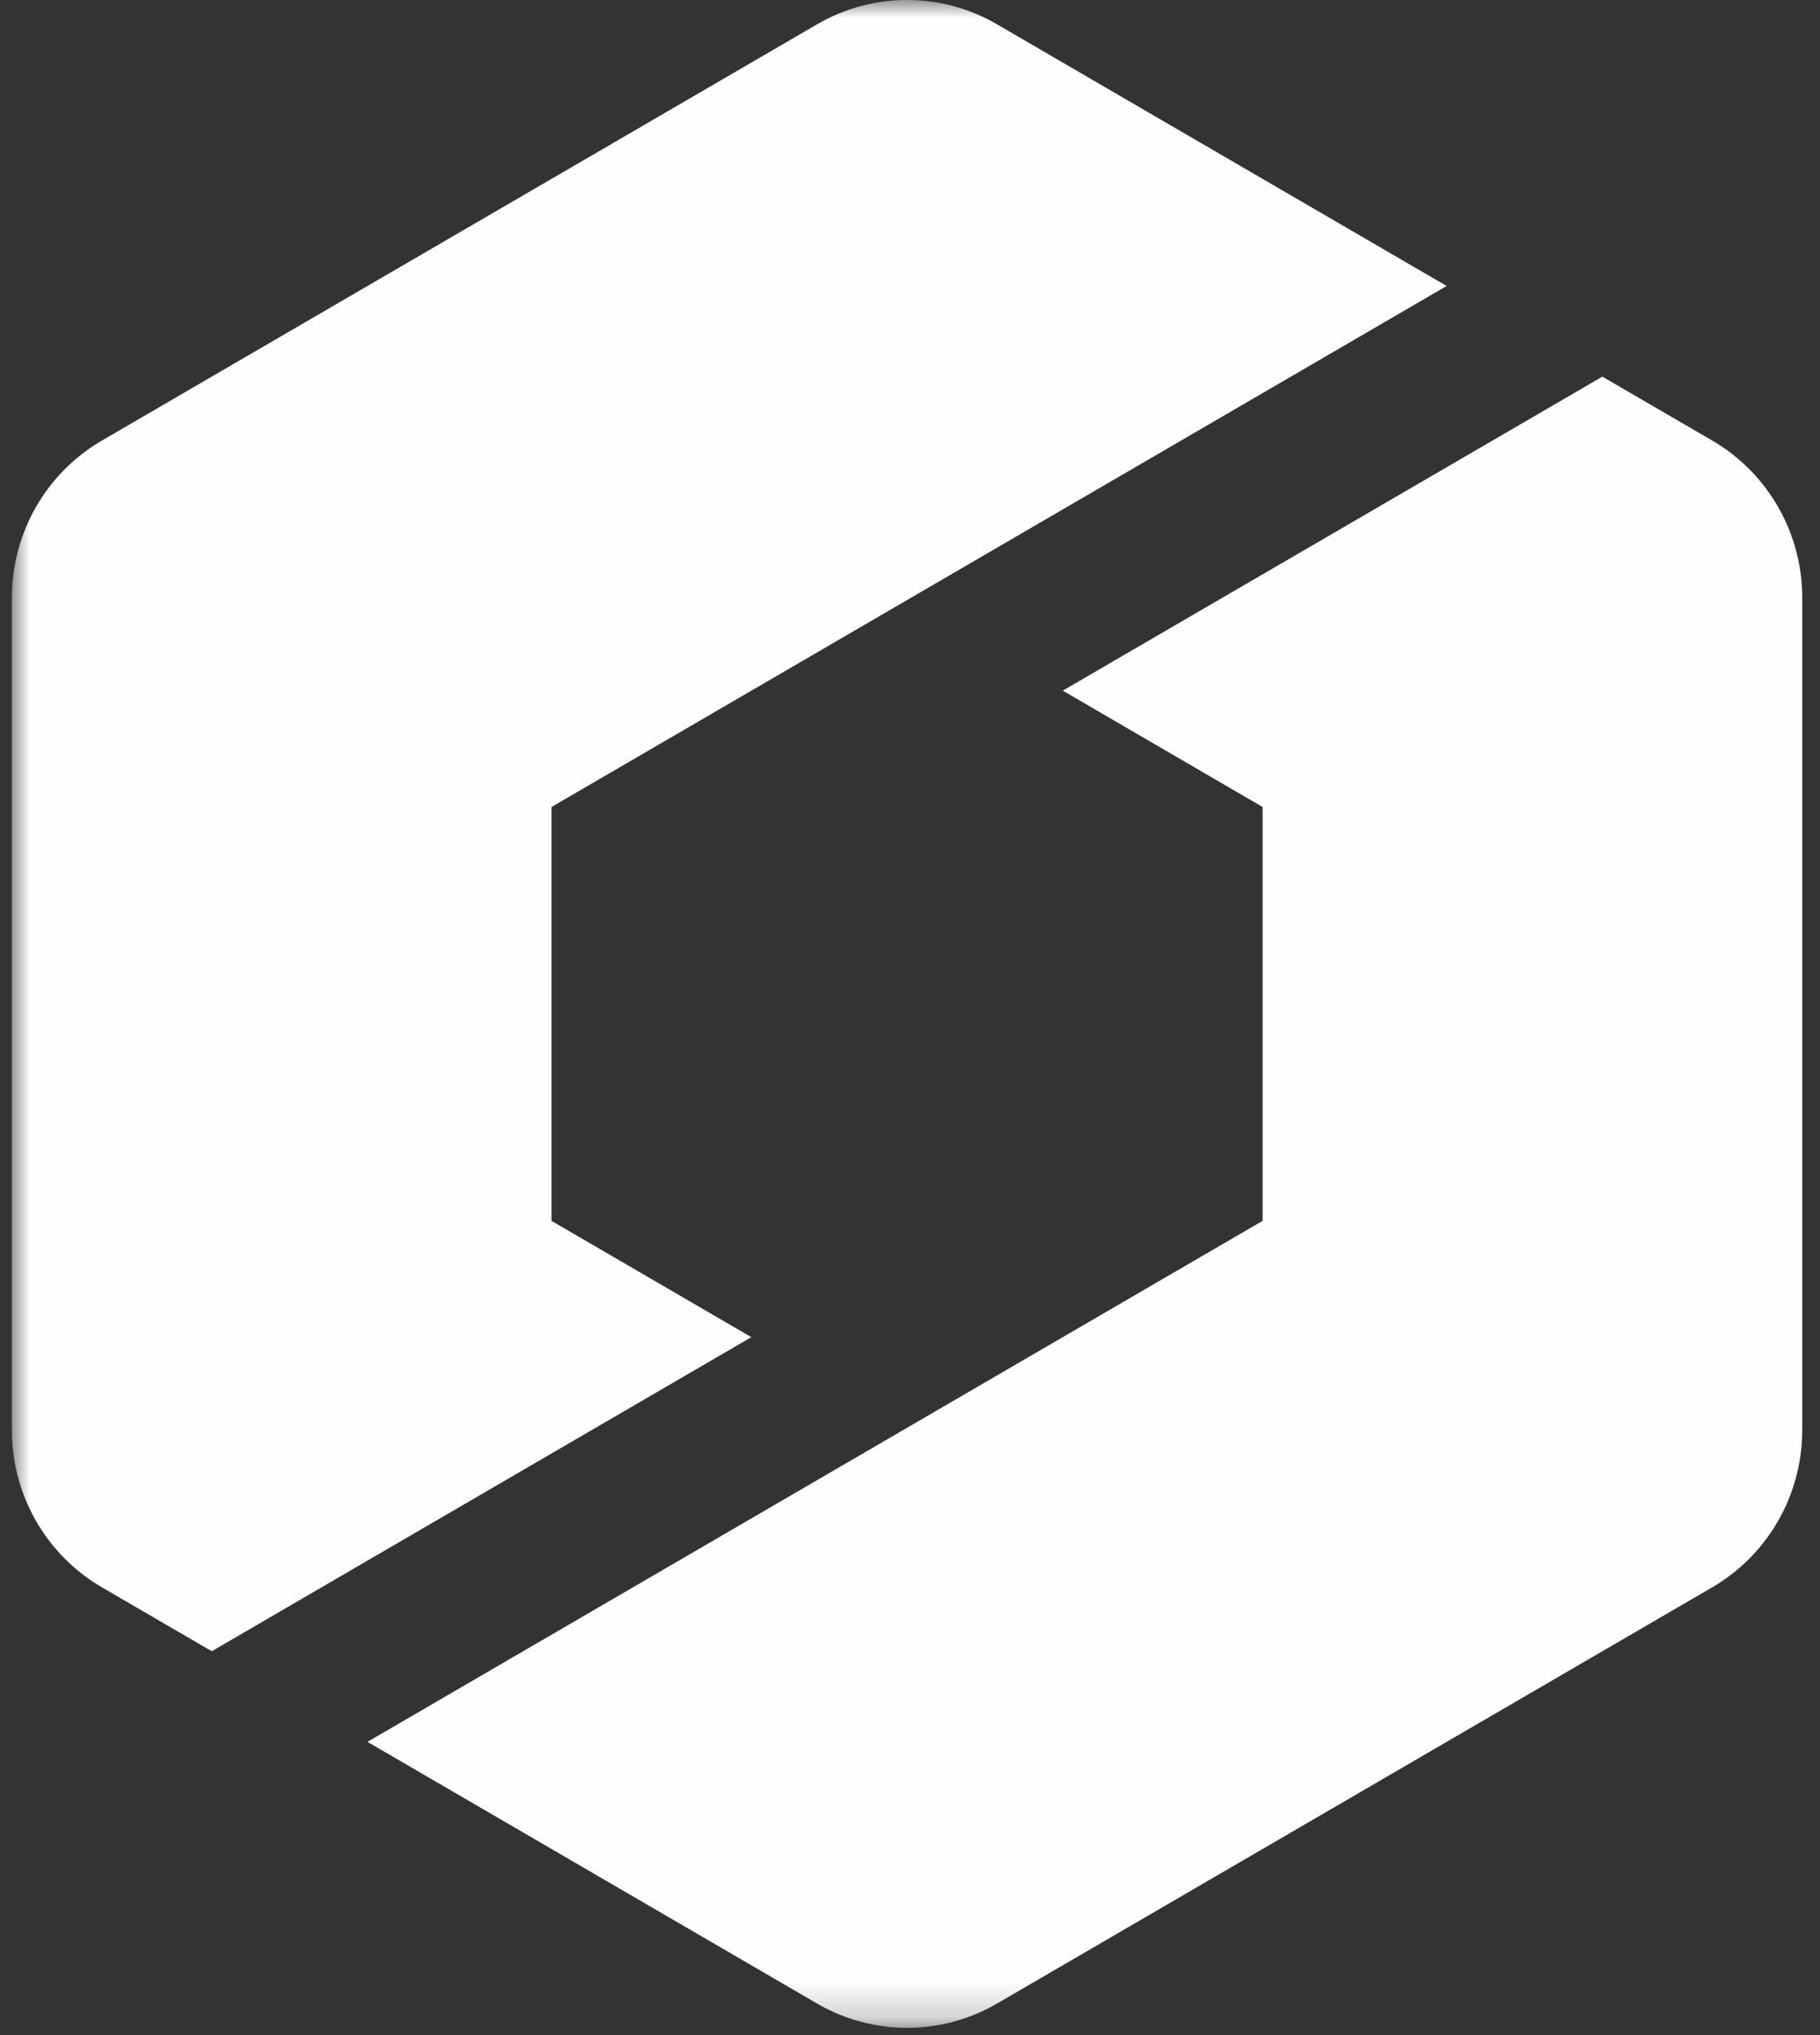 <?xml version="1.0" encoding="UTF-8"?>
<svg width="51px" height="57px" viewBox="0 0 51 57" version="1.1" xmlns="http://www.w3.org/2000/svg" xmlns:xlink="http://www.w3.org/1999/xlink">
    <rect x="0" y="0" width="51" height="57" fill="#333333" stroke="none"/>
    <!-- Generator: Sketch 53.2 (72643) - https://sketchapp.com -->
    <title>Group 20</title>
    <desc>Created with Sketch.</desc>
    <defs>
        <polygon id="path-1" points="0 56.798 151.631 56.798 151.631 0 0 0"></polygon>
    </defs>
    <g id="Page-1" stroke="none" stroke-width="1" fill="none" fill-rule="evenodd">
        <g id="Landing" transform="translate(-192, -42)">
            <g id="Header" transform="translate(192, 41)">
                <g id="Group-21" transform="translate(0, 1)">
                    <g id="Group-20" transform="translate(0.333, 0)">
                        <mask id="mask-2" fill="white">
                            <use xlink:href="#path-1"></use>
                        </mask>
                        <g id="Clip-6"></g>
                        <path d="M15.121,34.195 L15.121,22.603 L40.205,8.01 L27.605,0.681 C26.045,-0.227 24.124,-0.227 22.563,0.681 L2.52,12.341 C0.961,13.248 -5.71428571e-05,14.924 -5.71428571e-05,16.739 L-5.71428571e-05,31.4 L-5.71428571e-05,40.06 C-5.71428571e-05,41.873 0.961,43.549 2.52,44.457 L5.601,46.249 L20.721,37.452 L15.121,34.195 Z" id="Fill-18" fill="#FEFEFE" mask="url(#mask-2)"></path>
                        <path d="M50.169,25.399 L50.169,16.739 C50.169,14.925 49.207,13.248 47.649,12.34 L44.568,10.549 L29.448,19.344 L35.048,22.603 L35.048,34.194 L9.964,48.787 L22.564,56.117 C24.124,57.024 26.045,57.024 27.605,56.117 L47.649,44.457 C49.207,43.549 50.169,41.873 50.169,40.059 L50.169,25.399 Z" id="Fill-19" fill="#FEFEFE" mask="url(#mask-2)"></path>
                    </g>
                </g>
            </g>
        </g>
    </g>
</svg>